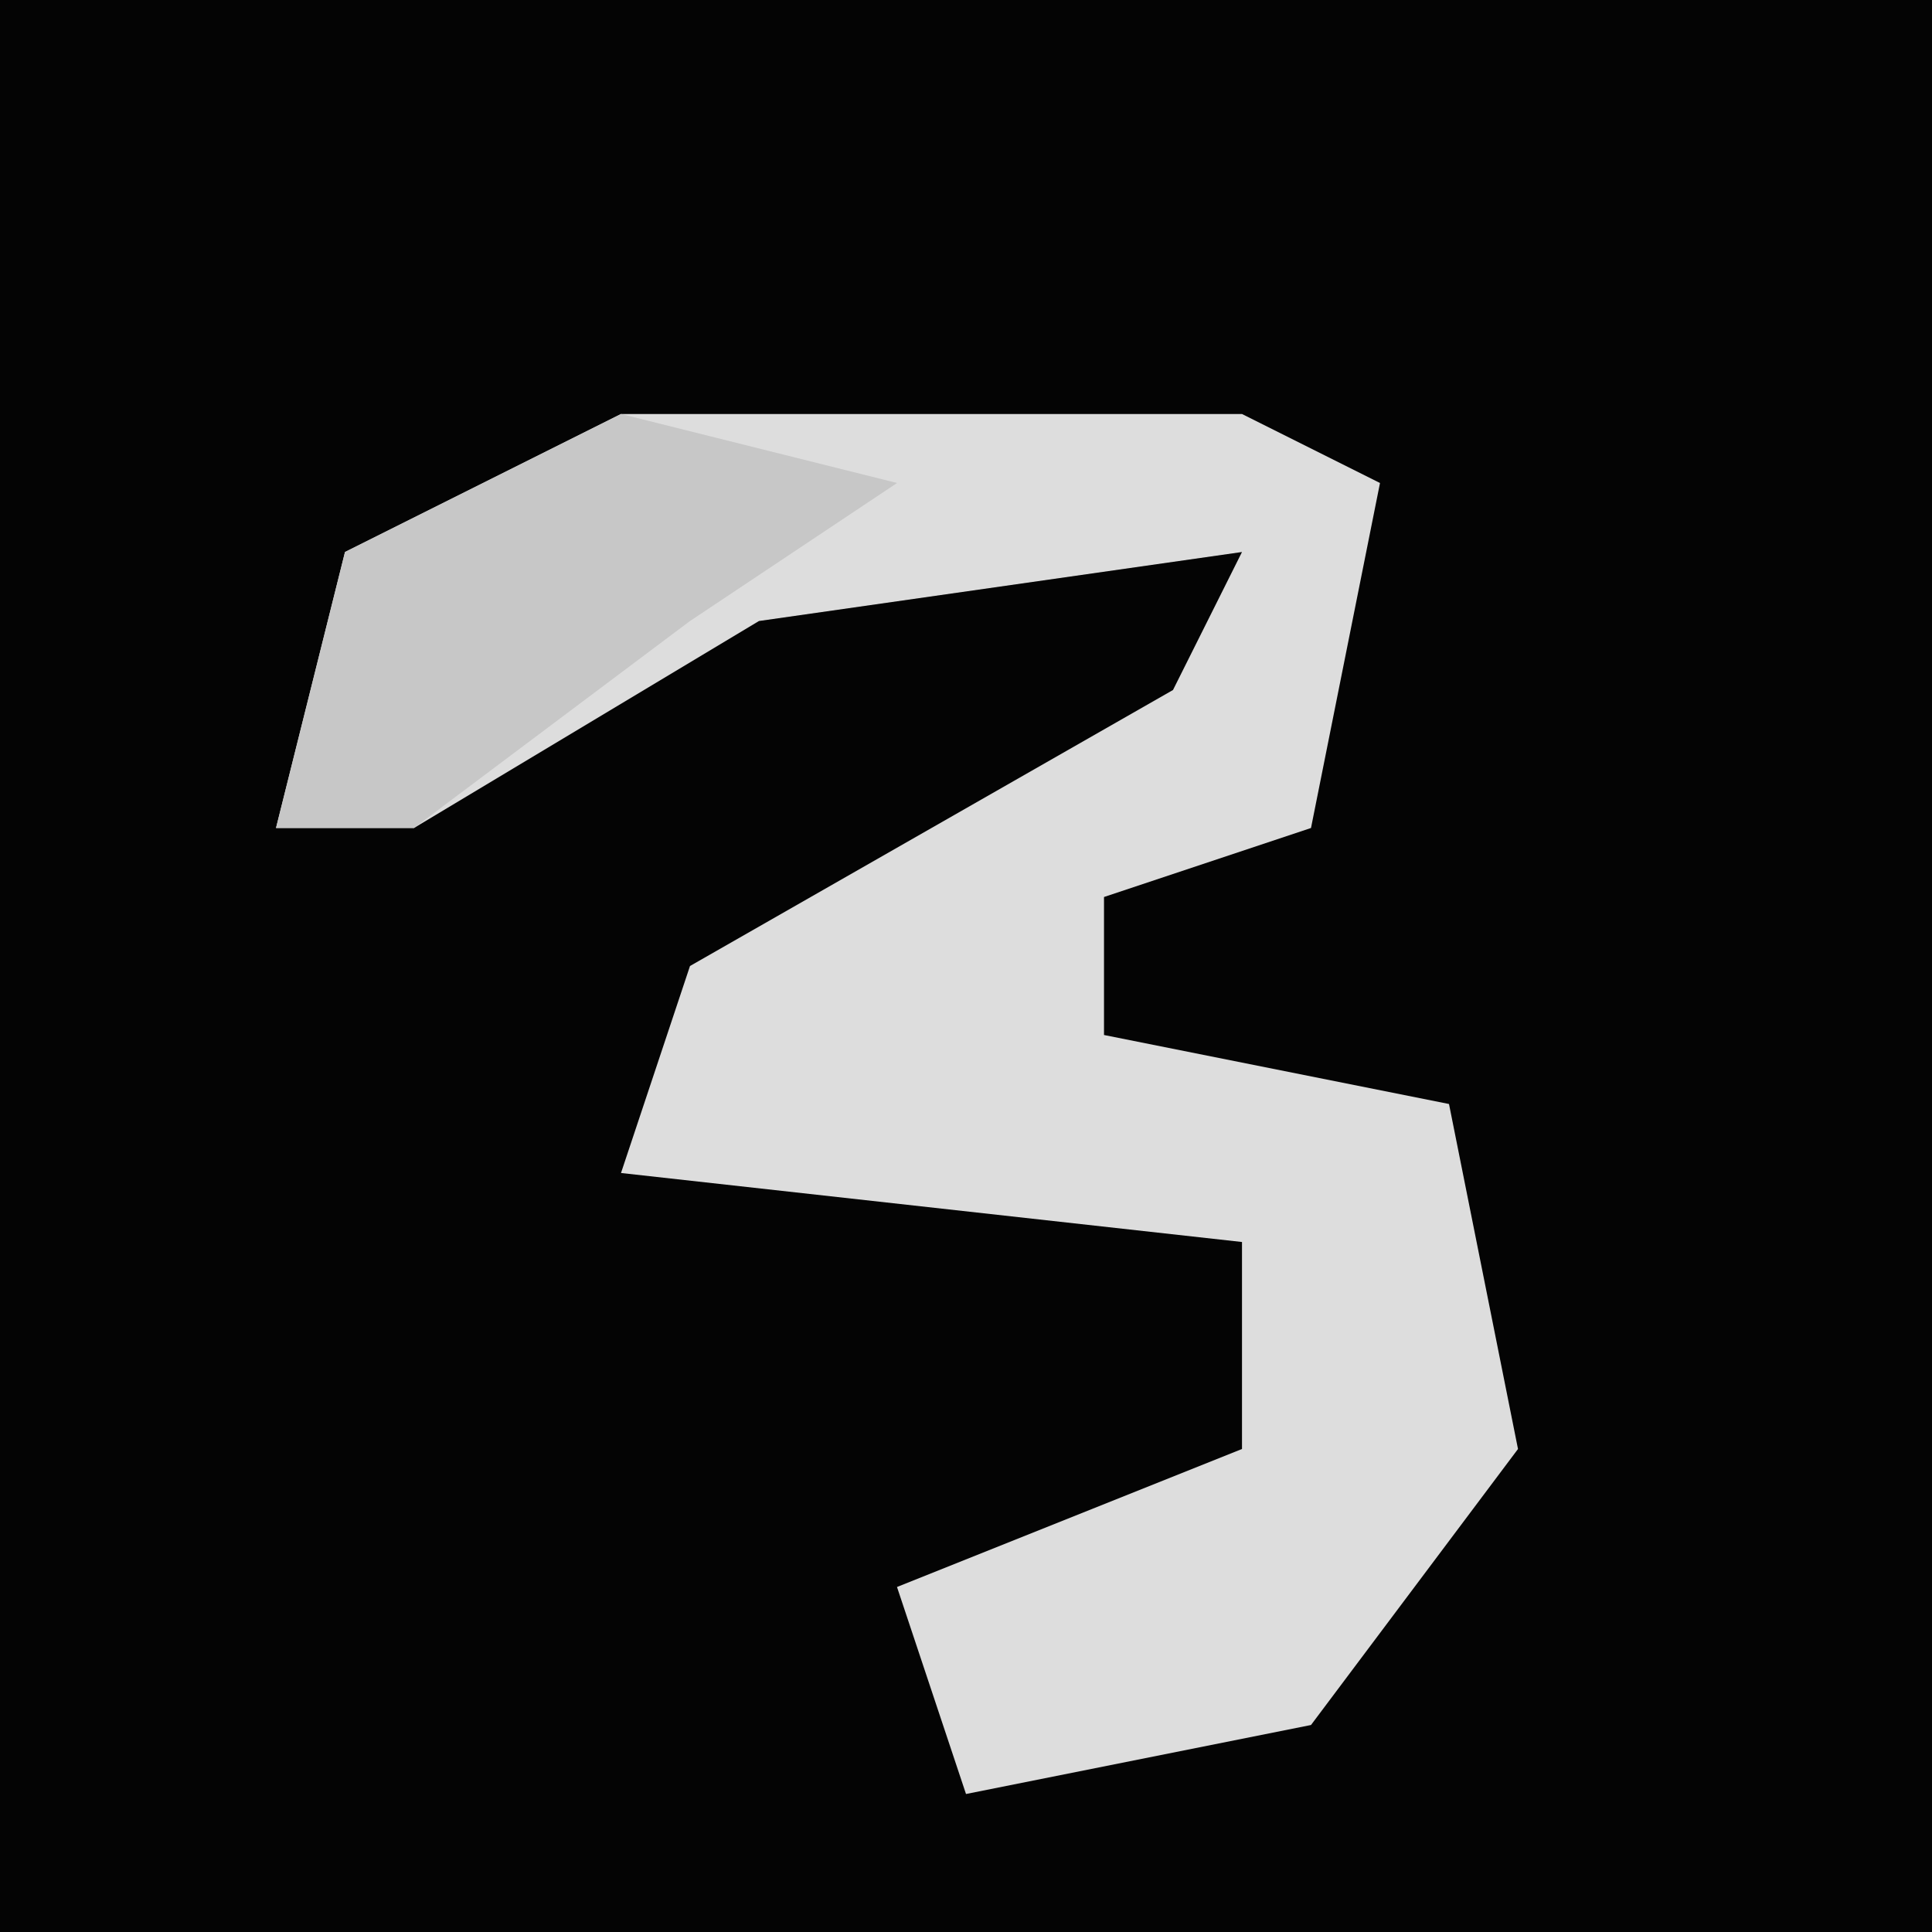 <?xml version="1.0" encoding="UTF-8"?>
<svg version="1.1" xmlns="http://www.w3.org/2000/svg" width="28" height="28">
<path d="M0,0 L28,0 L28,28 L0,28 Z " fill="#040404" transform="translate(0,0)"/>
<path d="M0,0 L9,0 L11,1 L10,6 L7,7 L7,9 L12,10 L13,15 L10,19 L5,20 L4,17 L9,15 L9,12 L0,11 L1,8 L8,4 L9,2 L2,3 L-3,6 L-5,6 L-4,2 Z " fill="#DDDDDD" transform="translate(9,6)"/>
<path d="M0,0 L4,1 L1,3 L-3,6 L-5,6 L-4,2 Z " fill="#C7C7C7" transform="translate(9,6)"/>
</svg>
